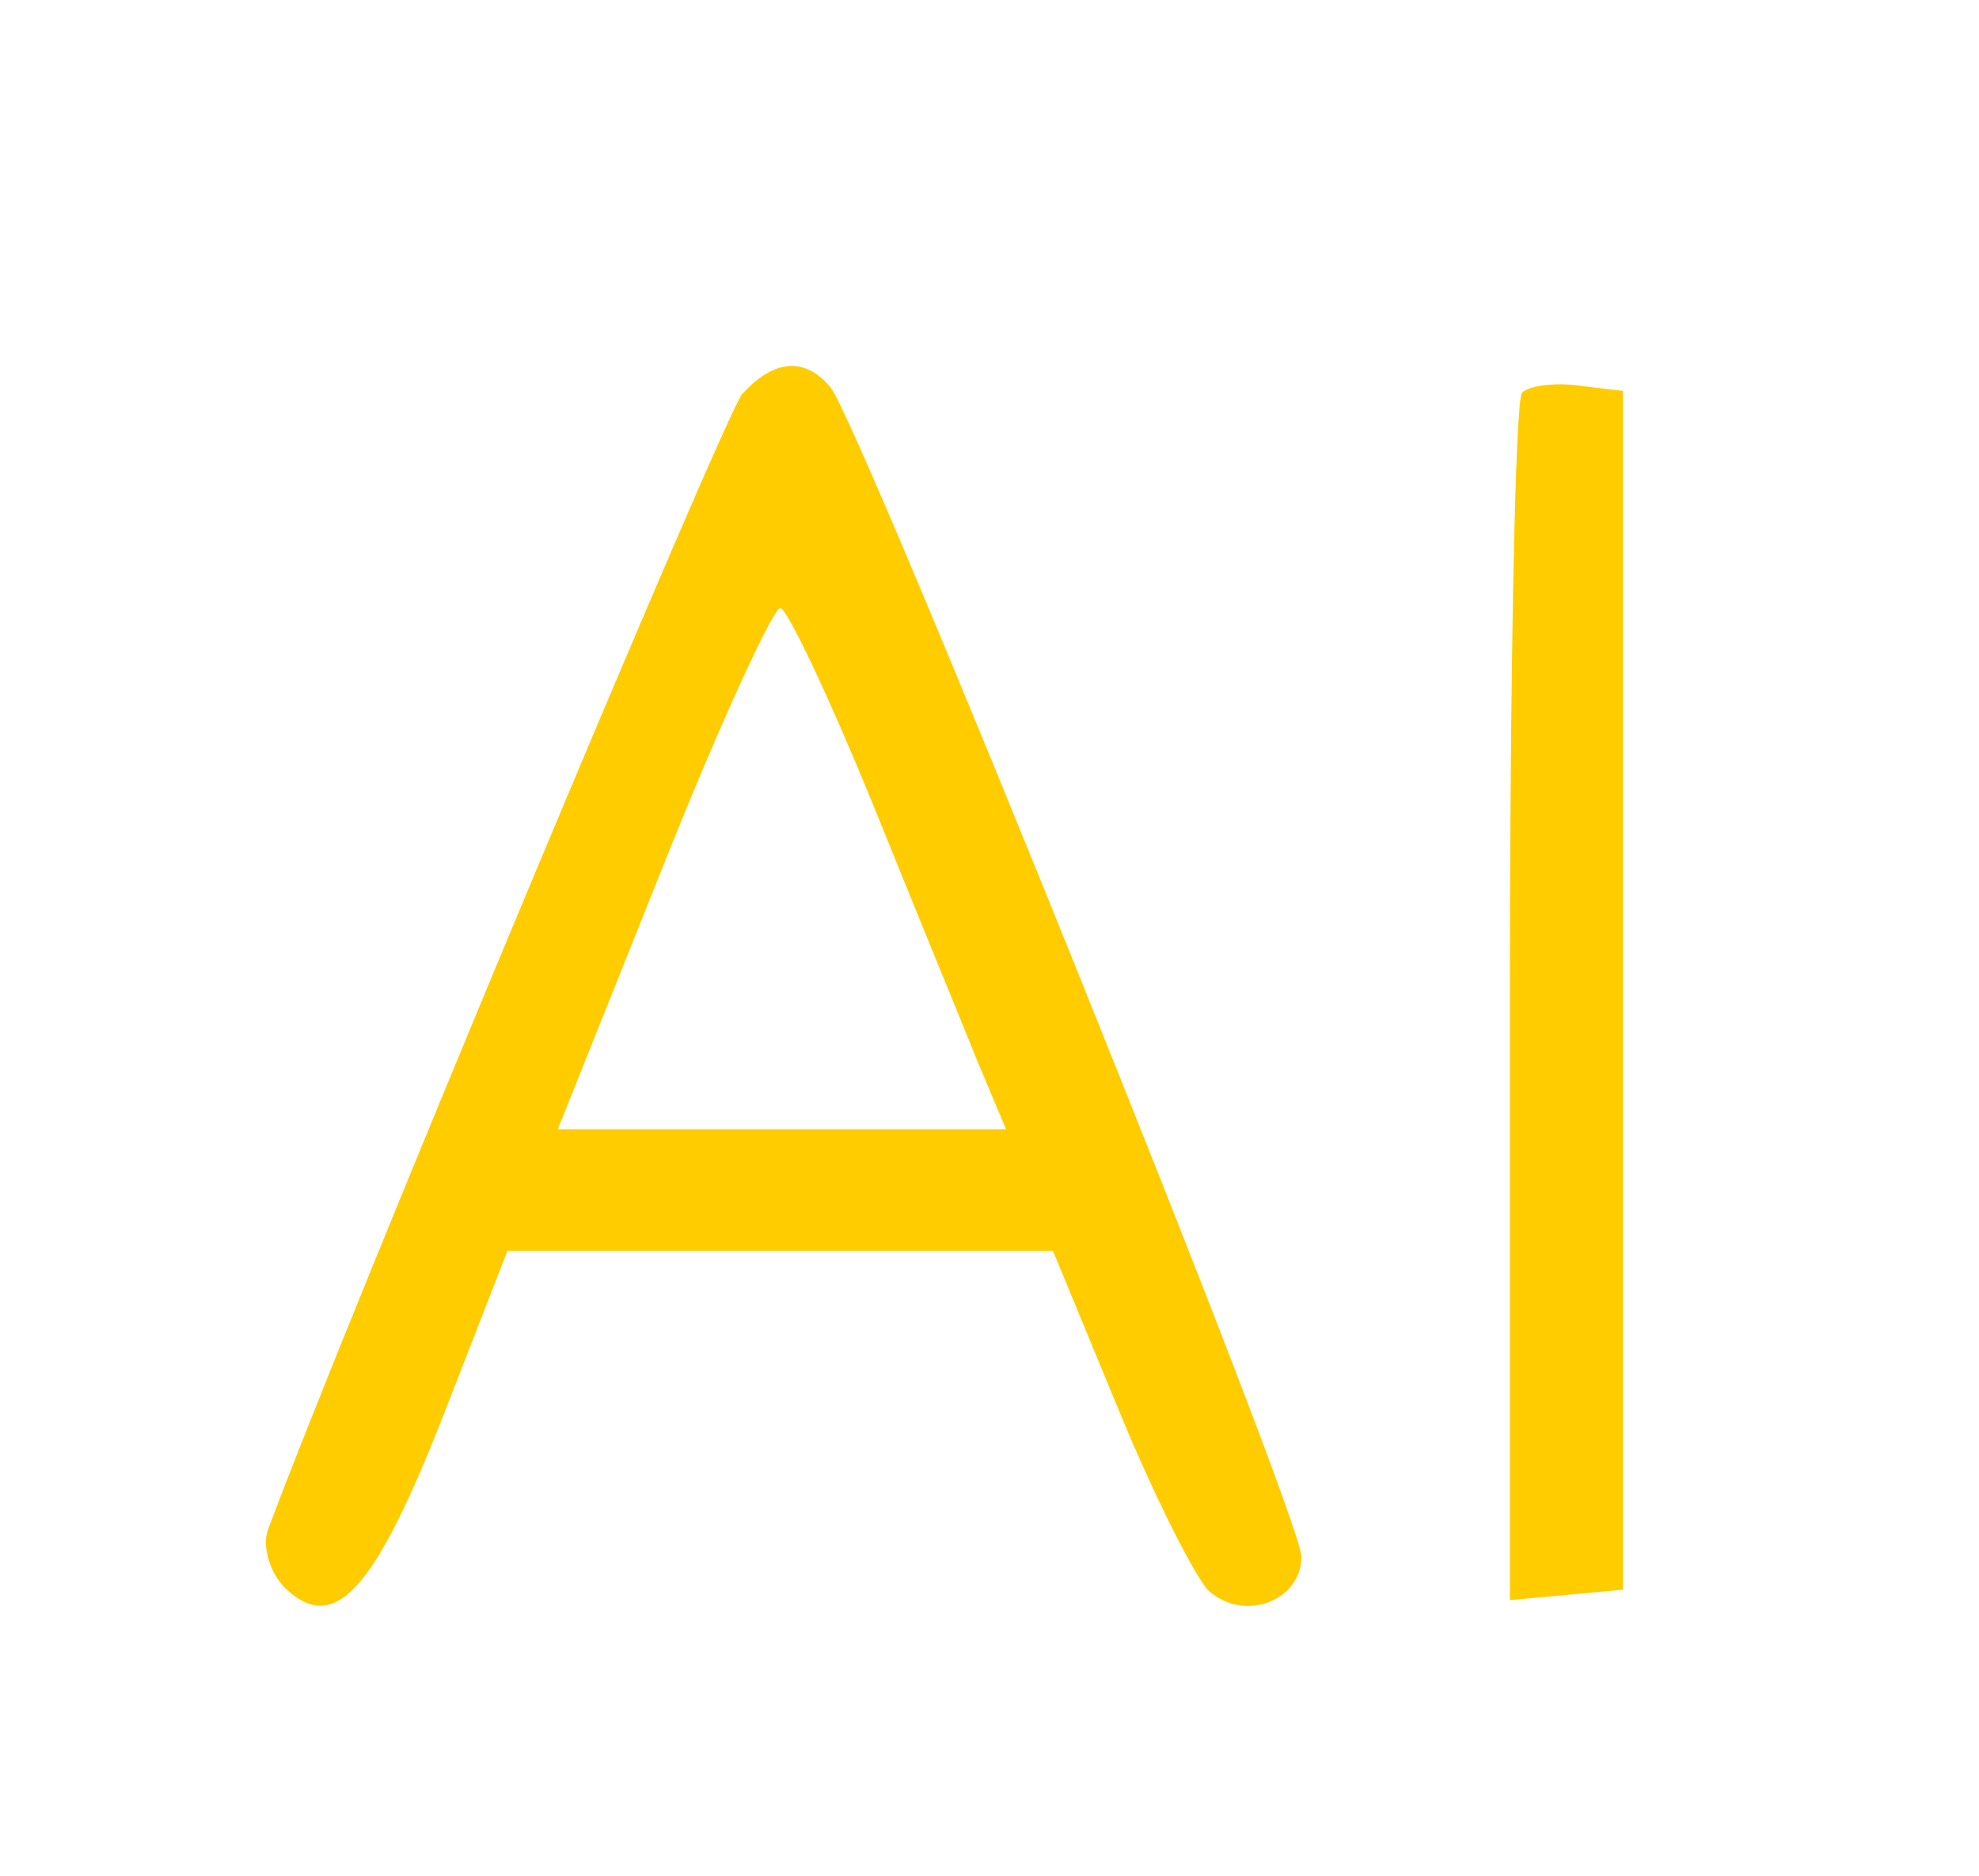 <?xml version="1.0" standalone="no"?>
<!DOCTYPE svg PUBLIC "-//W3C//DTD SVG 20010904//EN"
 "http://www.w3.org/TR/2001/REC-SVG-20010904/DTD/svg10.dtd">
<svg version="1.0" xmlns="http://www.w3.org/2000/svg"
 width="135pt" height="128pt" viewBox="-1 8 102 108"
 preserveAspectRatio="xMaxYMid meet">
<g transform="translate(0,125) scale(0.1,-0.1)"
fill="#ffcc00" stroke="none">
<path d="M298 943 c-11 -14 -227 -530 -273 -654 -3 -9 1 -24 10 -33 28 -27 51
-3 91 99 l37 95 157 0 157 0 38 -92 c21 -51 45 -98 52 -104 21 -18 53 -5 53
20 0 23 -253 650 -271 673 -15 18 -33 16 -51 -4z m75 -235 c25 -62 53 -130 61
-150 l16 -38 -129 0 -129 0 60 150 c33 83 64 150 68 150 4 0 28 -51 53 -112z"/>
<path d="M747 944 c-4 -4 -7 -162 -7 -351 l0 -344 33 3 32 3 0 345 0 345 -25
3 c-14 2 -29 0 -33 -4z"/>
</g>
</svg>
